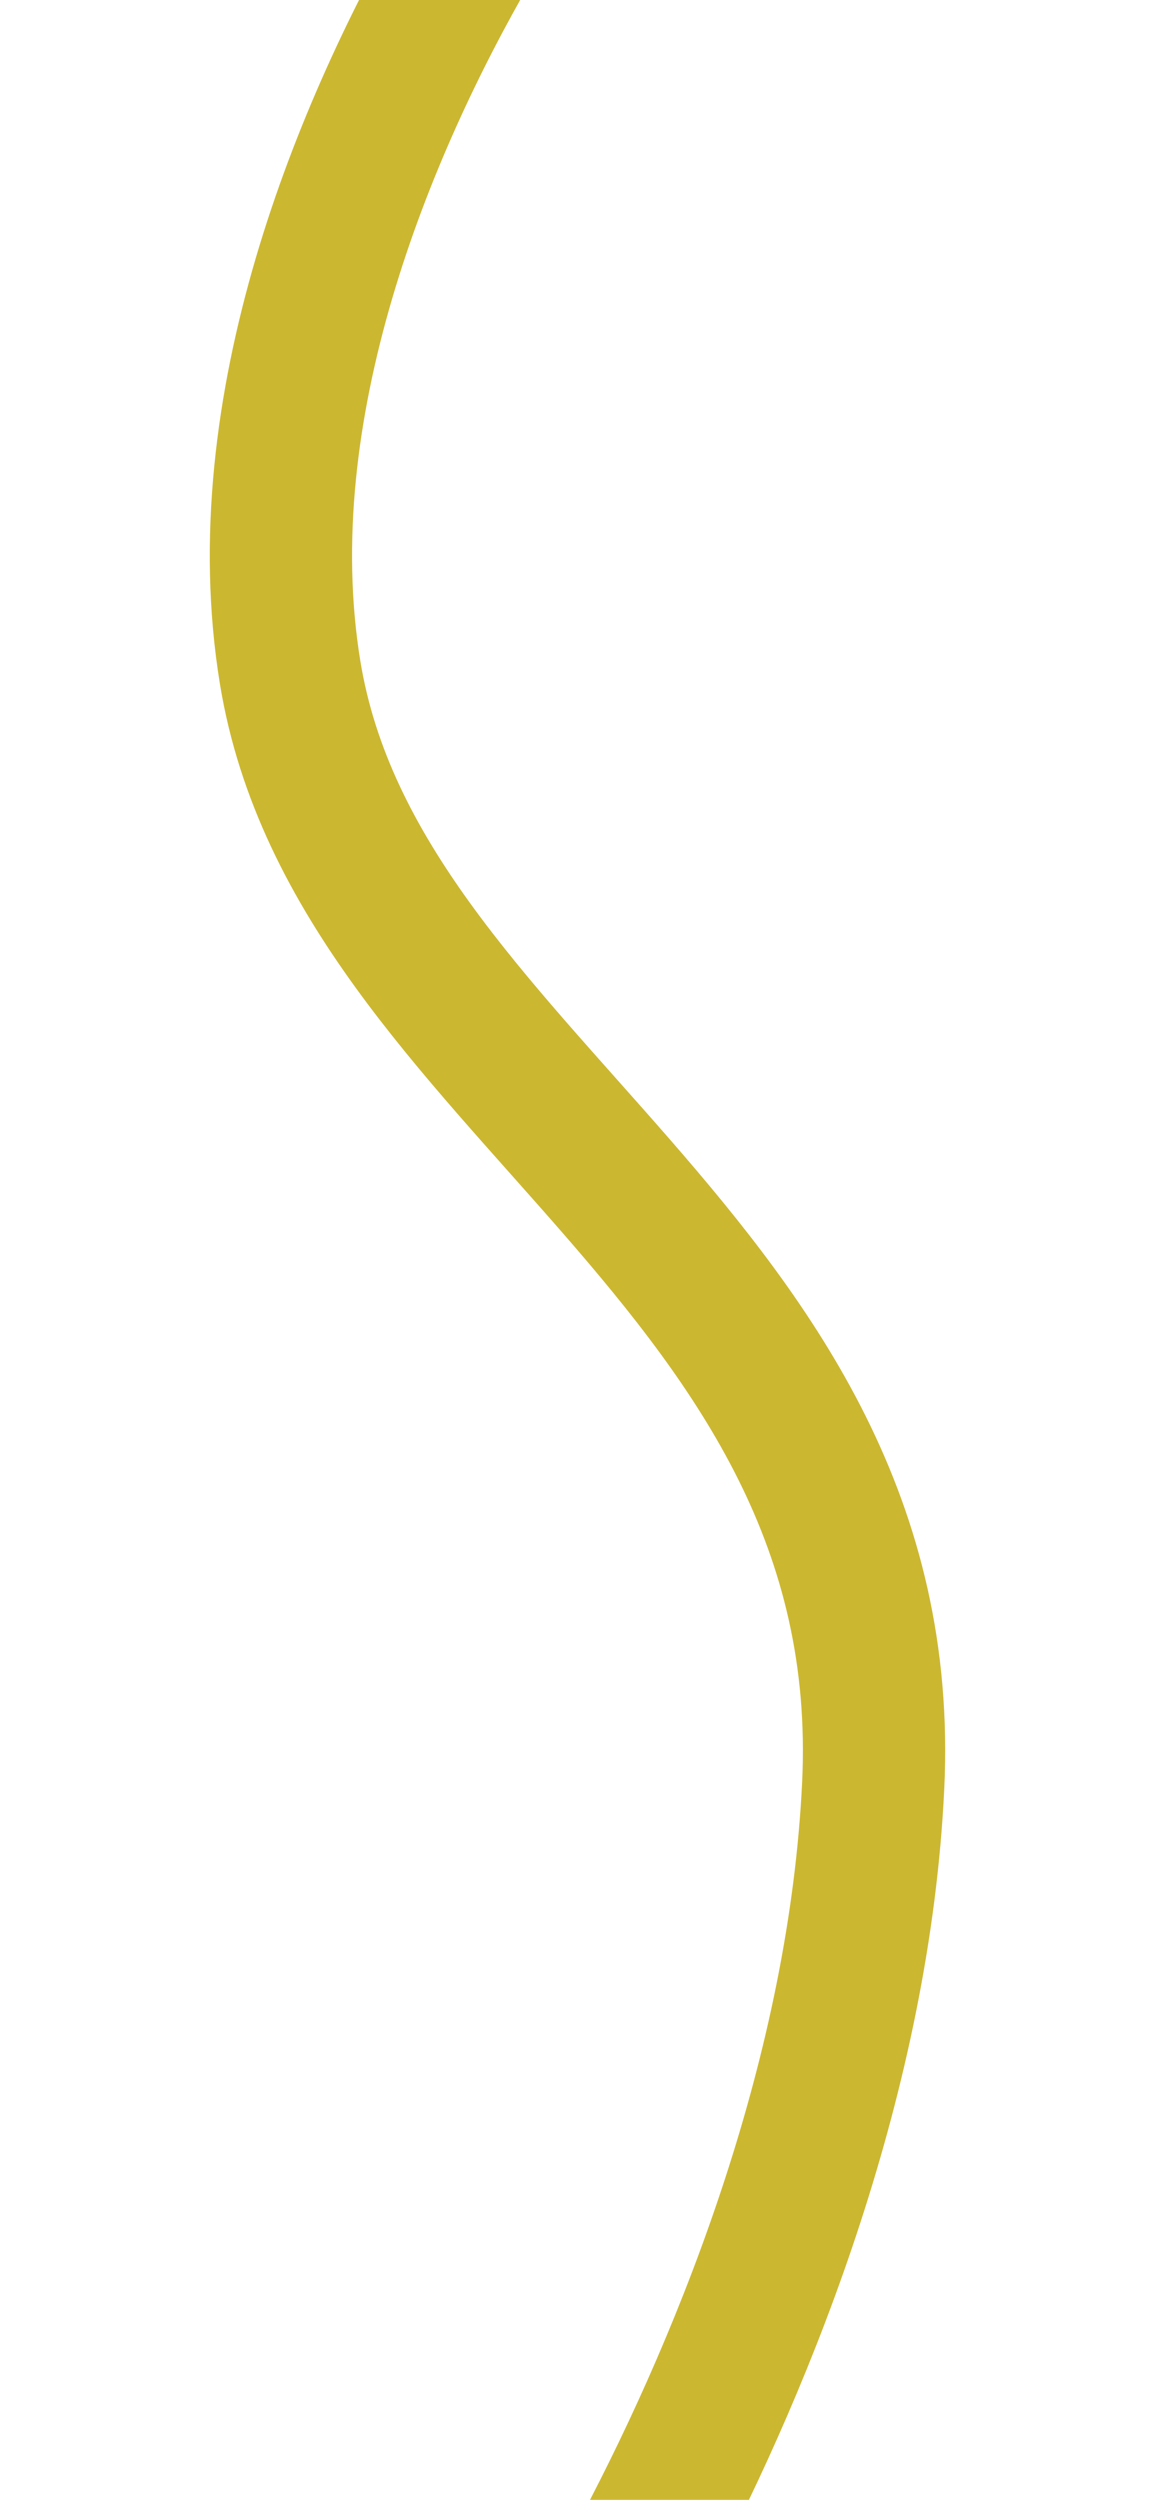 <svg width="414" height="896" viewBox="0 0 414 896" fill="none" xmlns="http://www.w3.org/2000/svg">
<g clip-path="url(#clip0)">
<path d="M168.5 -20C130.304 45.901 88.547 146.412 103.99 241C127.99 388 321.99 452 312.99 640C308.096 742.231 268.427 842.86 230.852 914" stroke="#CCB731" stroke-width="51"/>
</g>
<defs>
<clipPath id="clip0">
<rect width="414" height="896" fill="white"/>
</clipPath>
</defs>
</svg>
